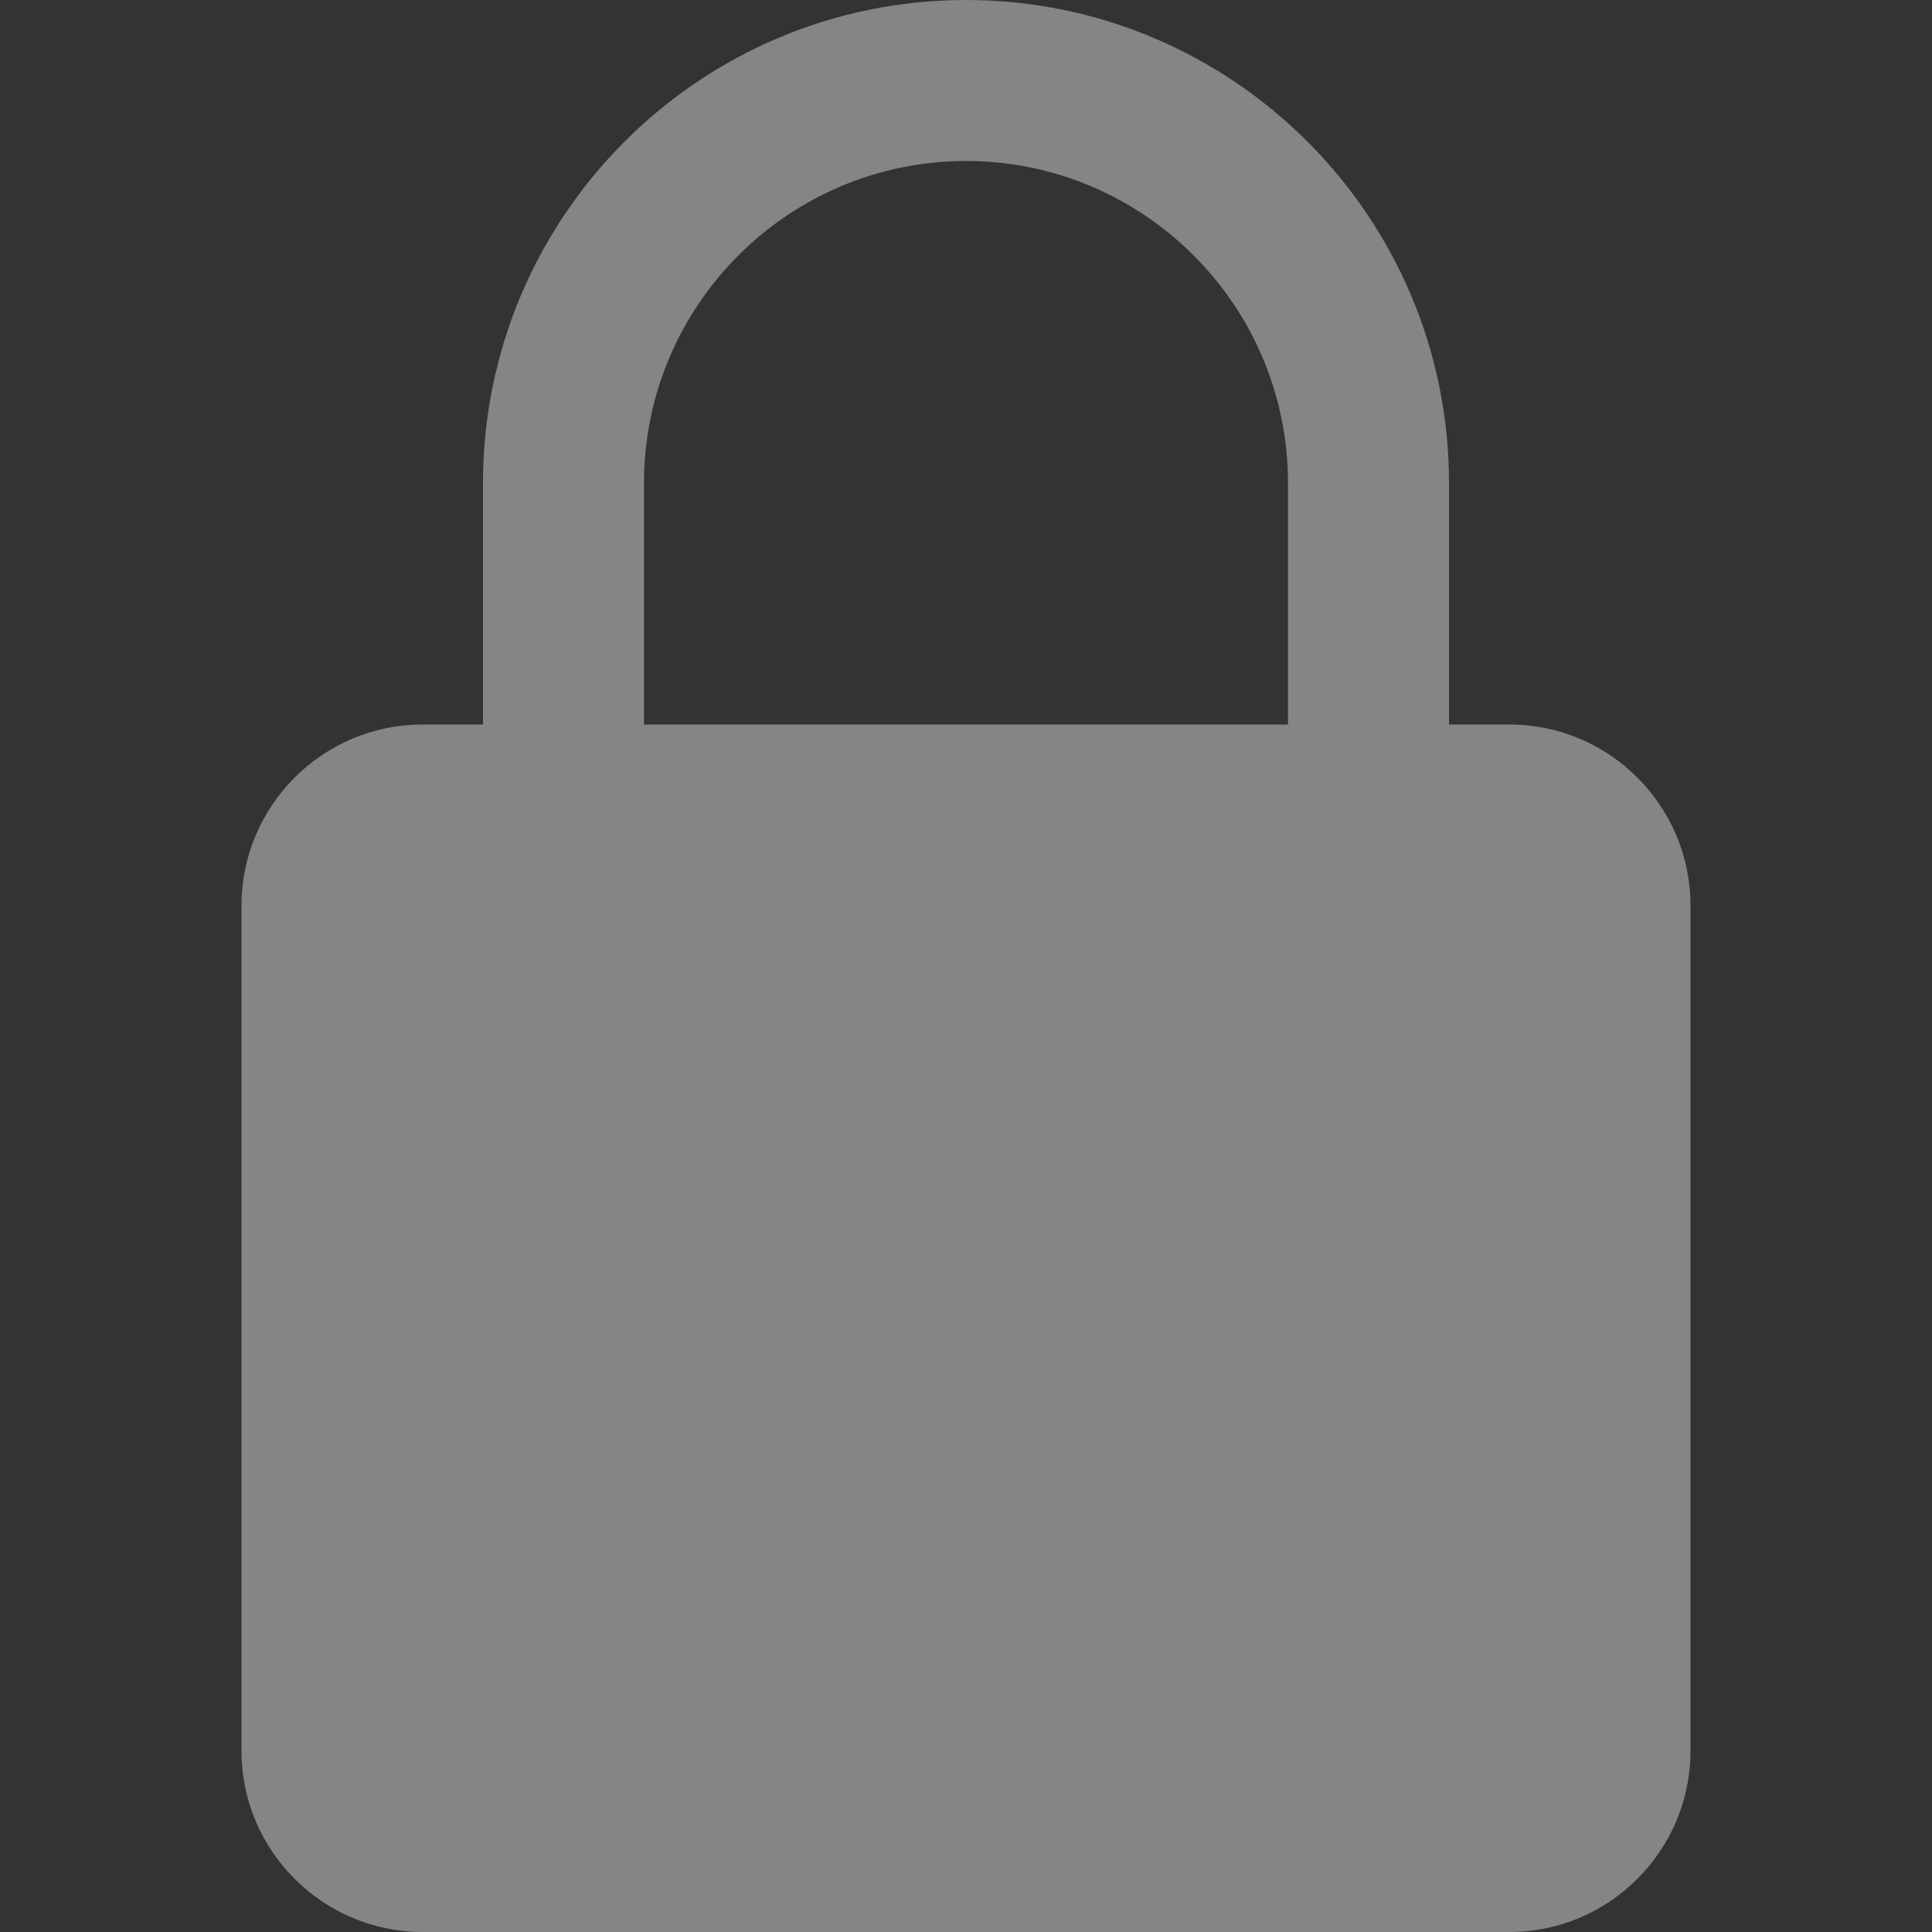 <svg width="12" height="12" viewBox="0 0 12 12" fill="none" xmlns="http://www.w3.org/2000/svg">
<rect x="0" y="0" width="12" height="12" fill="#333333" stroke="none"/>
<g opacity="0.4">
<path d="M9.375 4.5H9V3C9 1.345 7.655 0 6 0C4.345 0 3 1.345 3 3V4.5H2.625C2.005 4.5 1.5 5.004 1.5 5.625V10.875C1.5 11.495 2.005 12 2.625 12H9.375C9.995 12 10.5 11.495 10.5 10.875V5.625C10.5 5.004 9.995 4.5 9.375 4.5ZM4 3C4 1.897 4.897 1 6 1C7.103 1 8 1.897 8 3V4.5H4V3Z" fill="white"/>
</g>
</svg>

